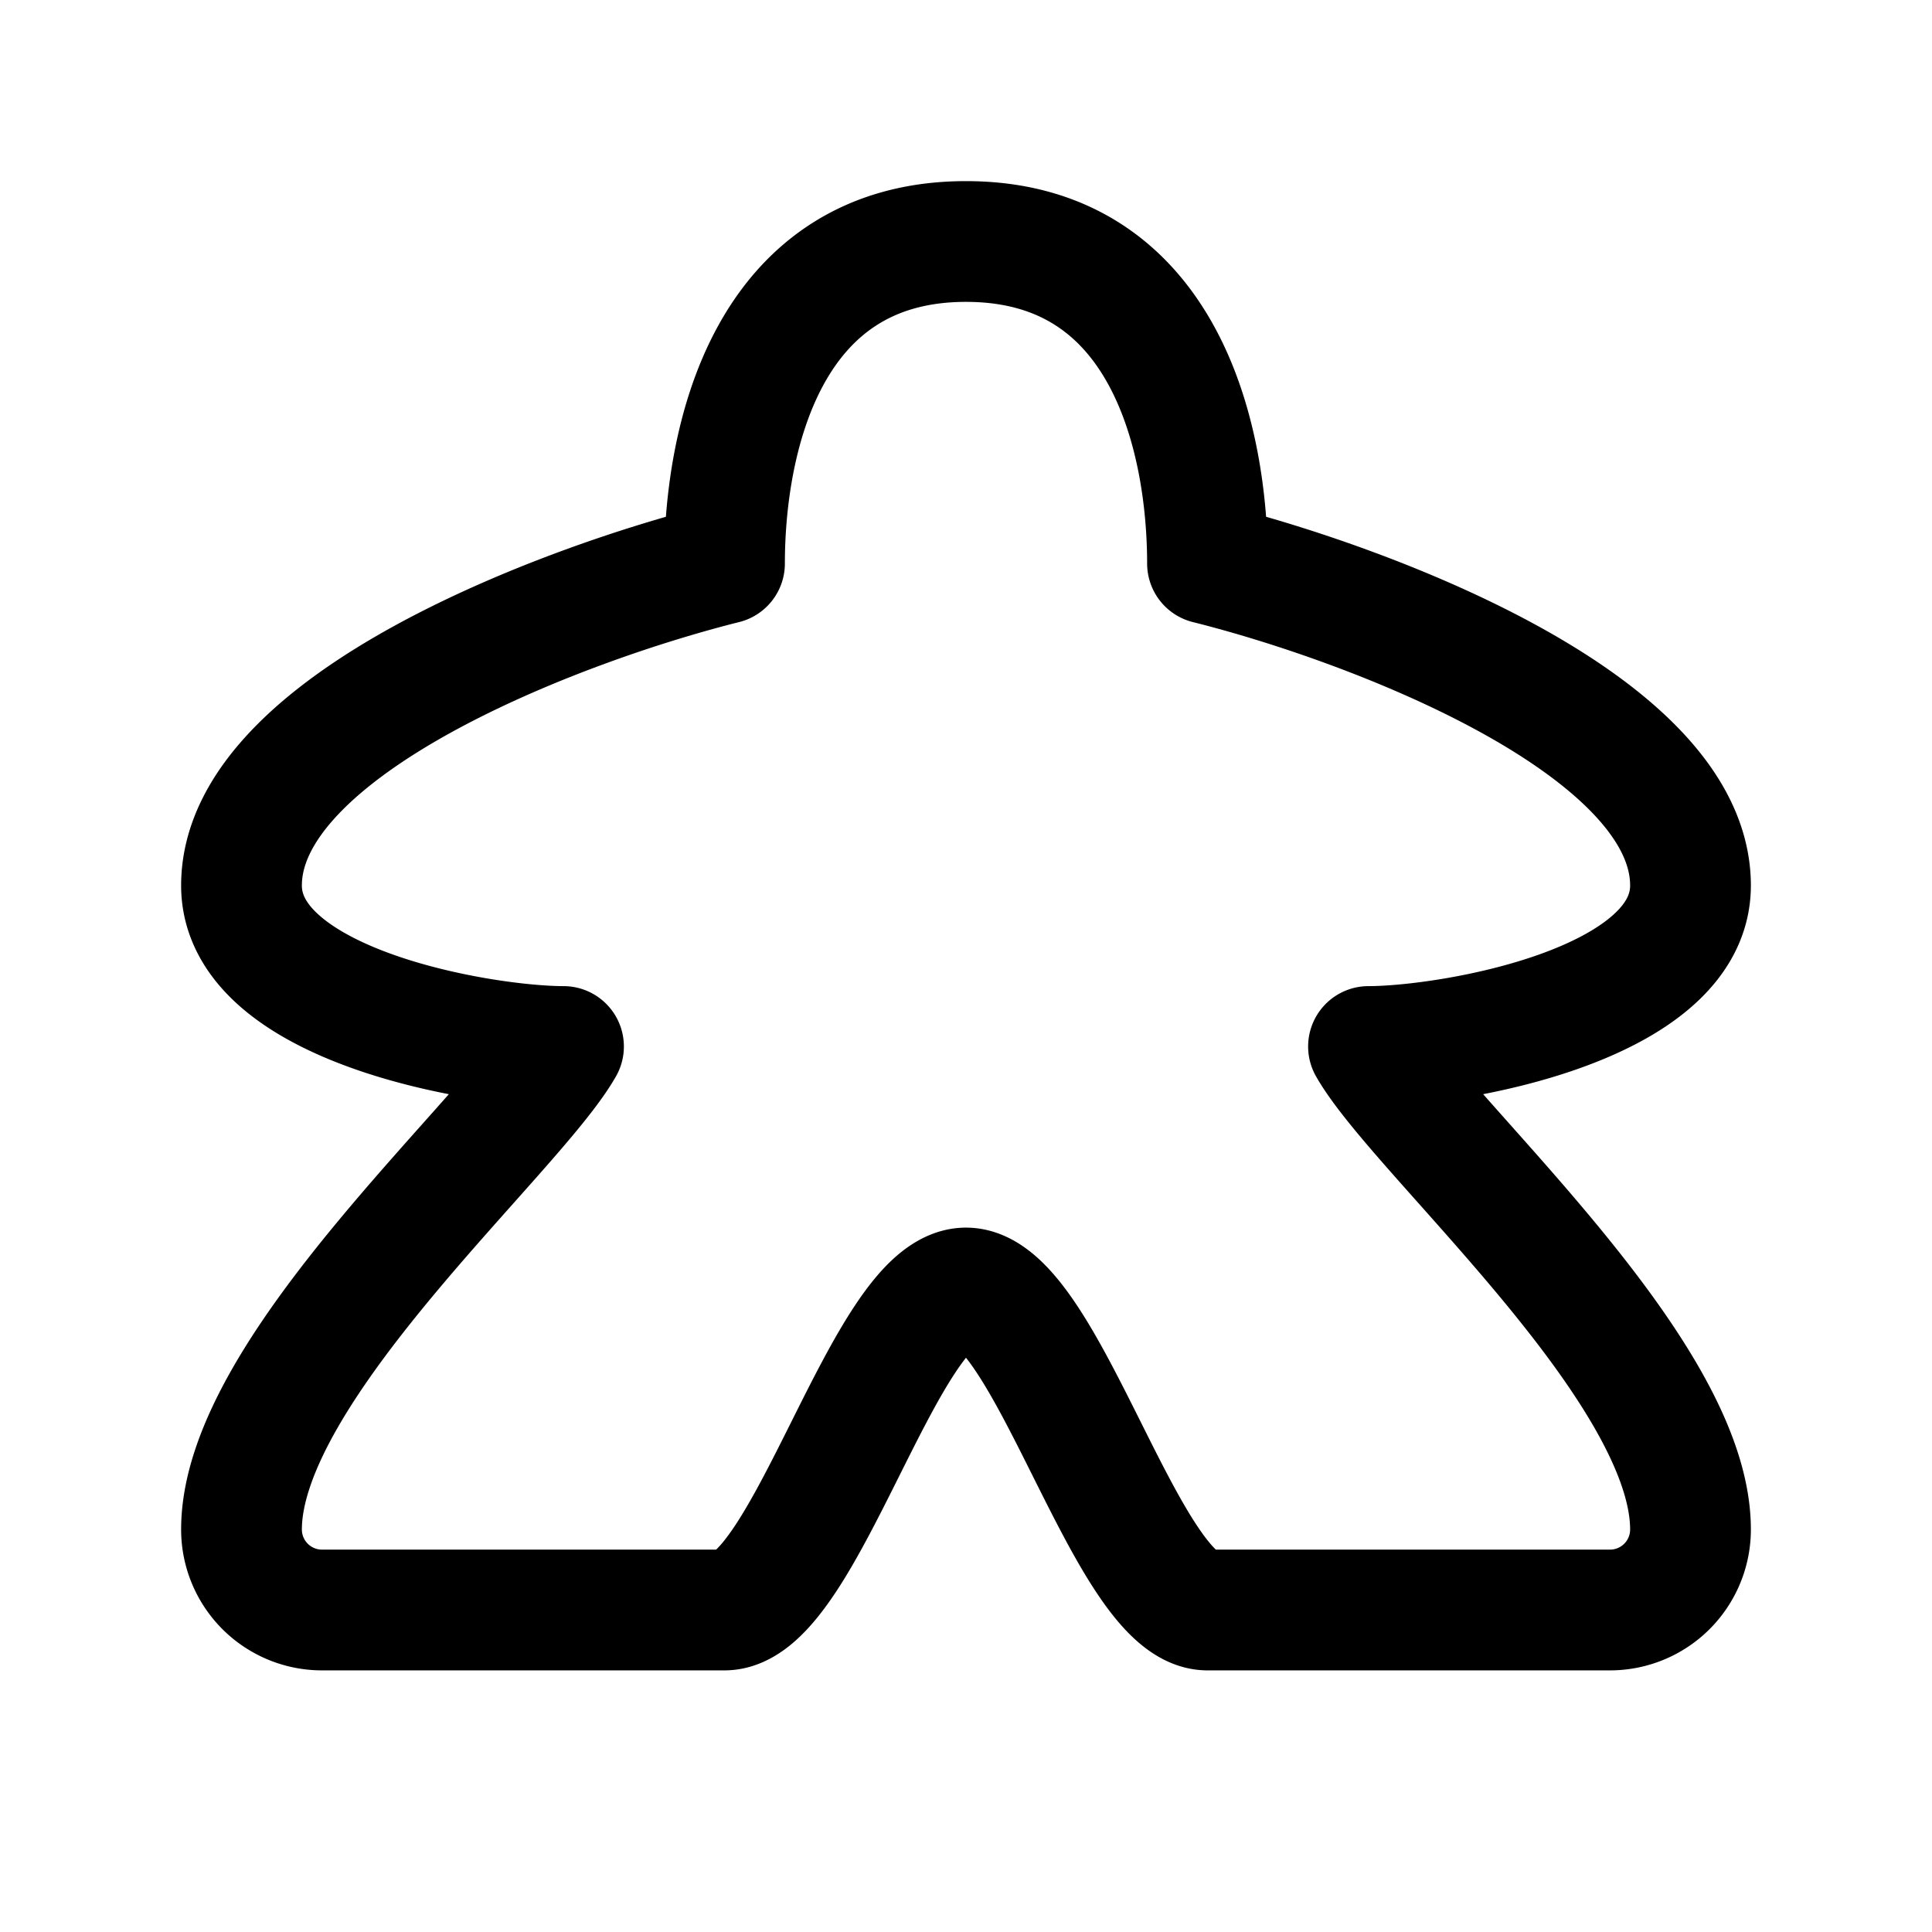 <svg xmlns="http://www.w3.org/2000/svg" fill="none" stroke-linecap="round" stroke-linejoin="round" viewBox="0 0 24 24" stroke-width="1.5" stroke="currentColor" aria-hidden="true" data-slot="icon" height="16px" width="16px">
  <path d="M9 20H4a1 1 0 0 1-1-1c0-2 3.378-4.907 4-6-1 0-4-.5-4-2 0-2 4-3.5 6-4 0-1.5.5-4 3-4s3 2.5 3 4c2 .5 6 2 6 4 0 1.5-3 2-4 2 .622 1.093 4 4 4 6a1 1 0 0 1-1 1h-5c-1 0-2-4-3-4s-2 4-3 4"/>
</svg>
